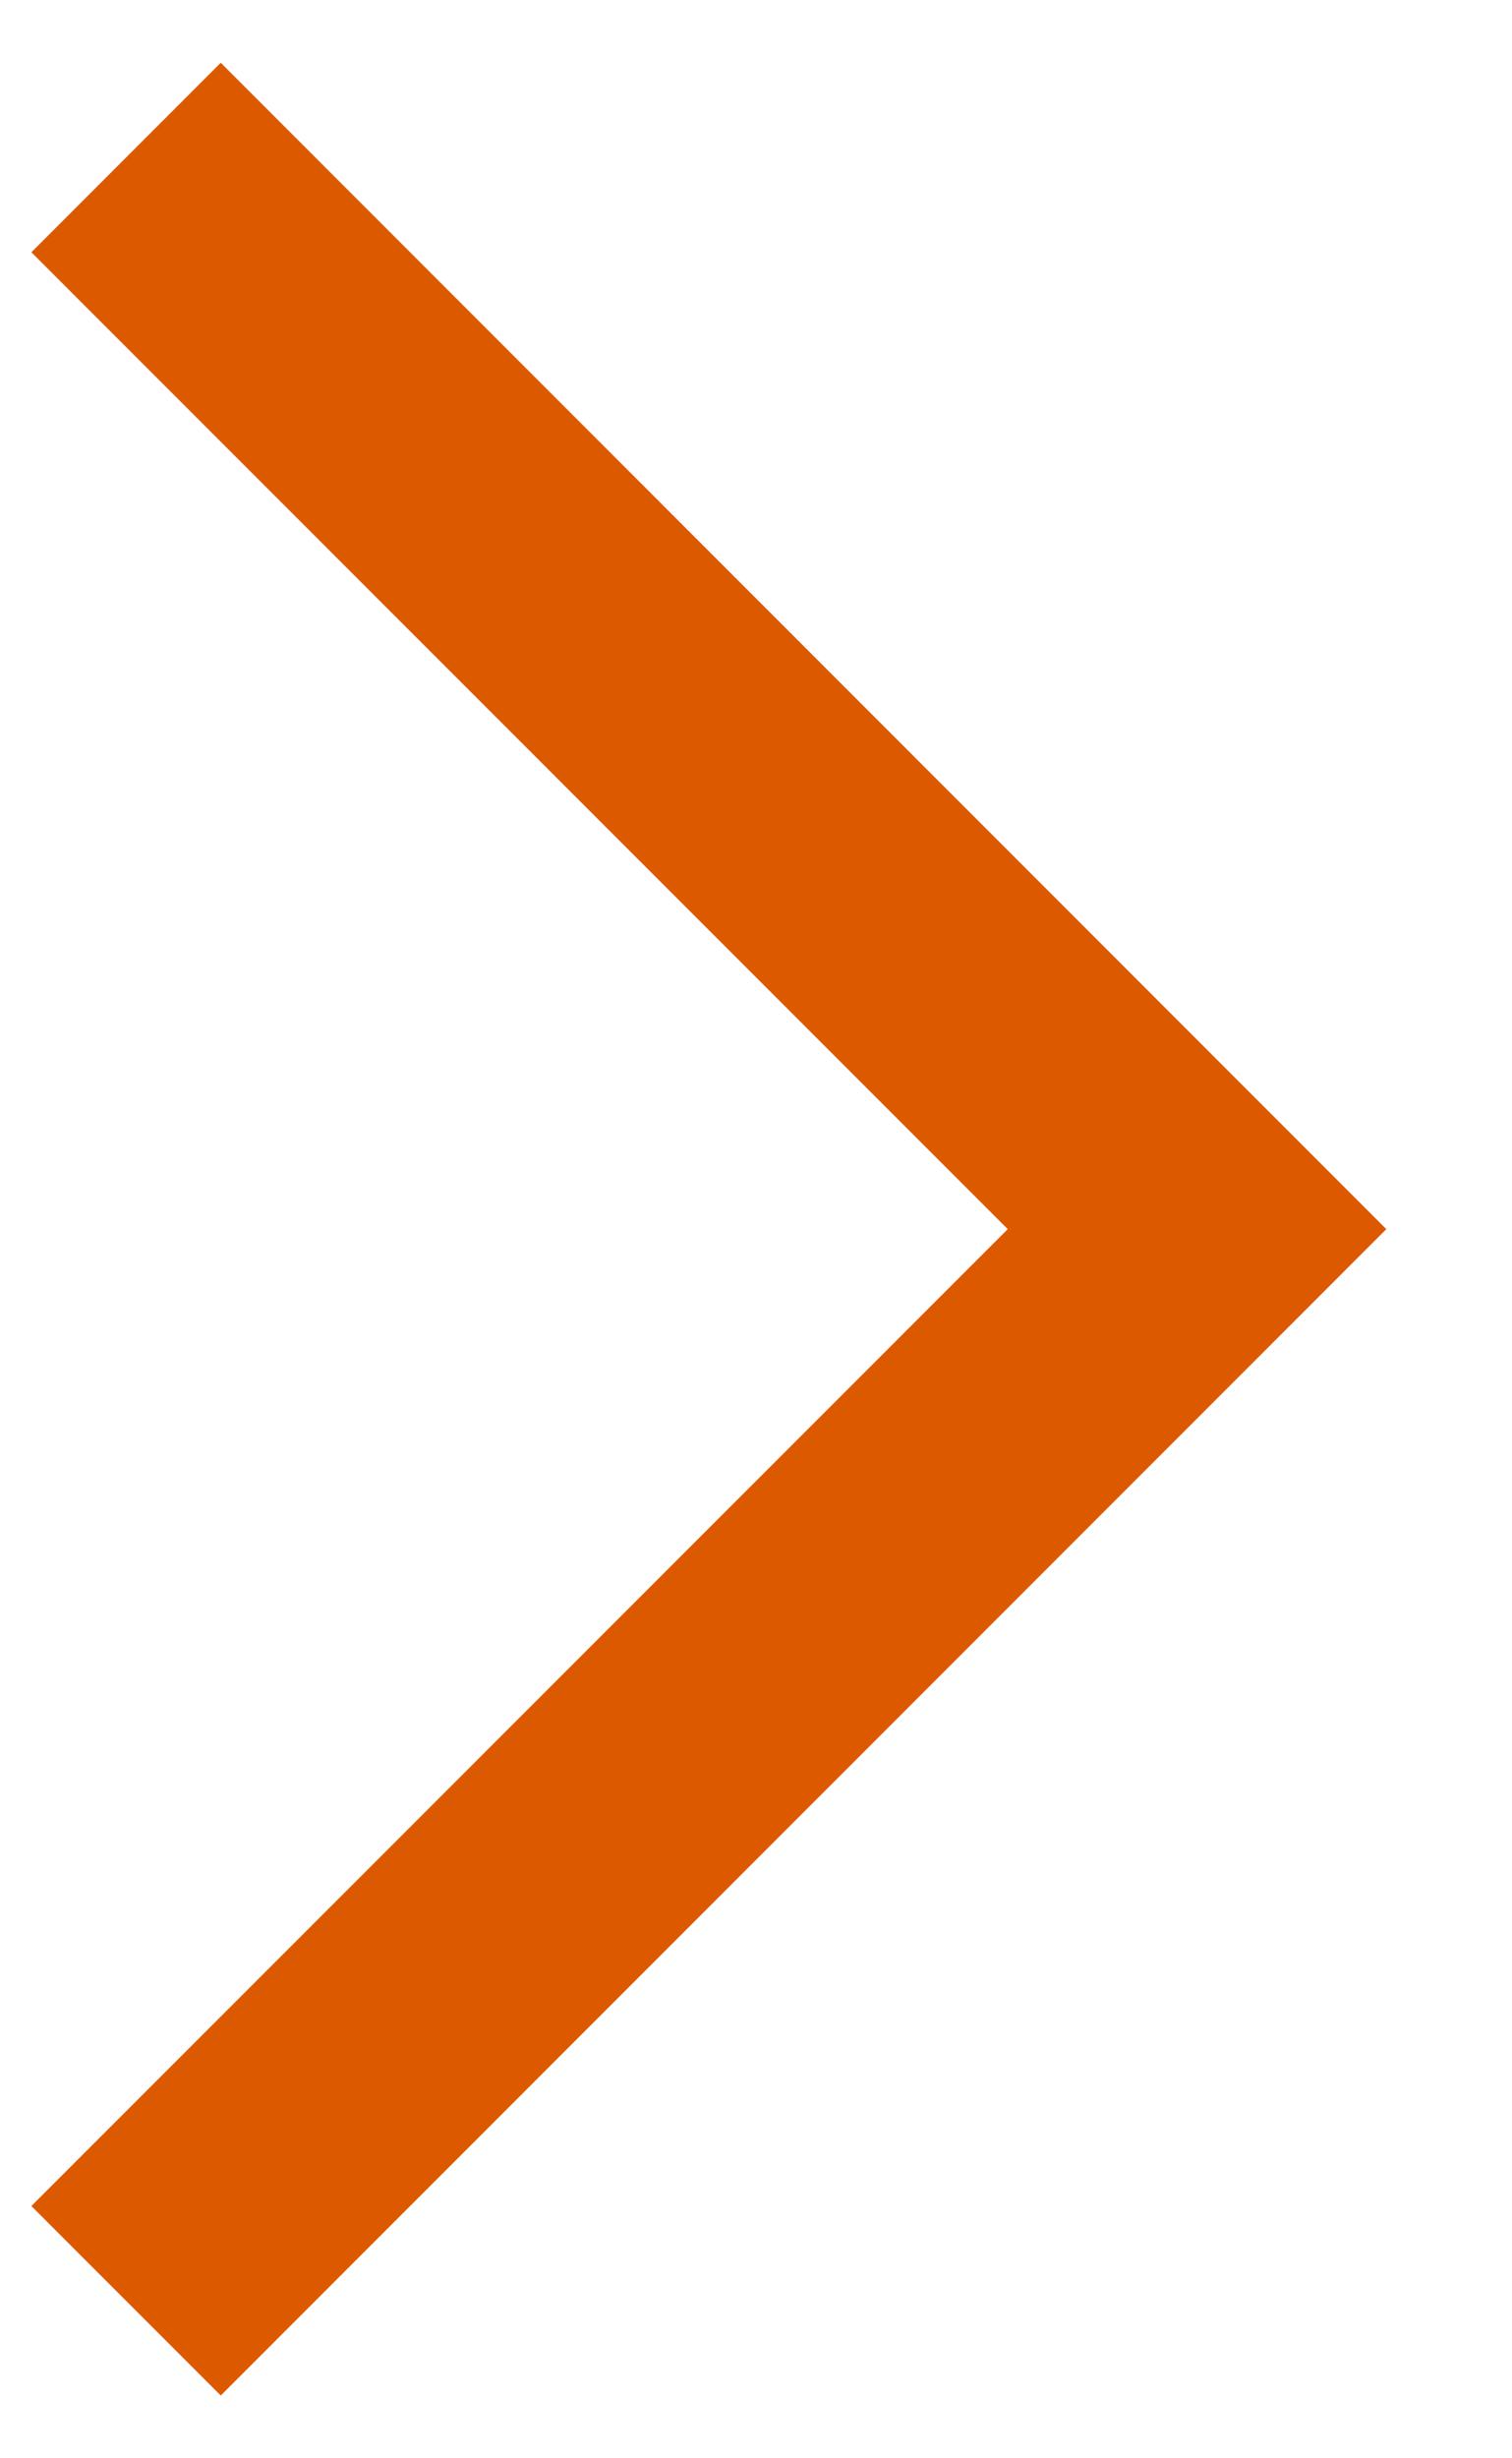 <svg width="8" height="13" viewBox="0 0 8 13" fill="none" xmlns="http://www.w3.org/2000/svg">
<path fill-rule="evenodd" clip-rule="evenodd" d="M5.332 6.5L0.166 11.666L1.168 12.668L7.335 6.5L1.168 0.332L0.166 1.334L5.332 6.5Z" fill="#DD5900"/>
</svg>
